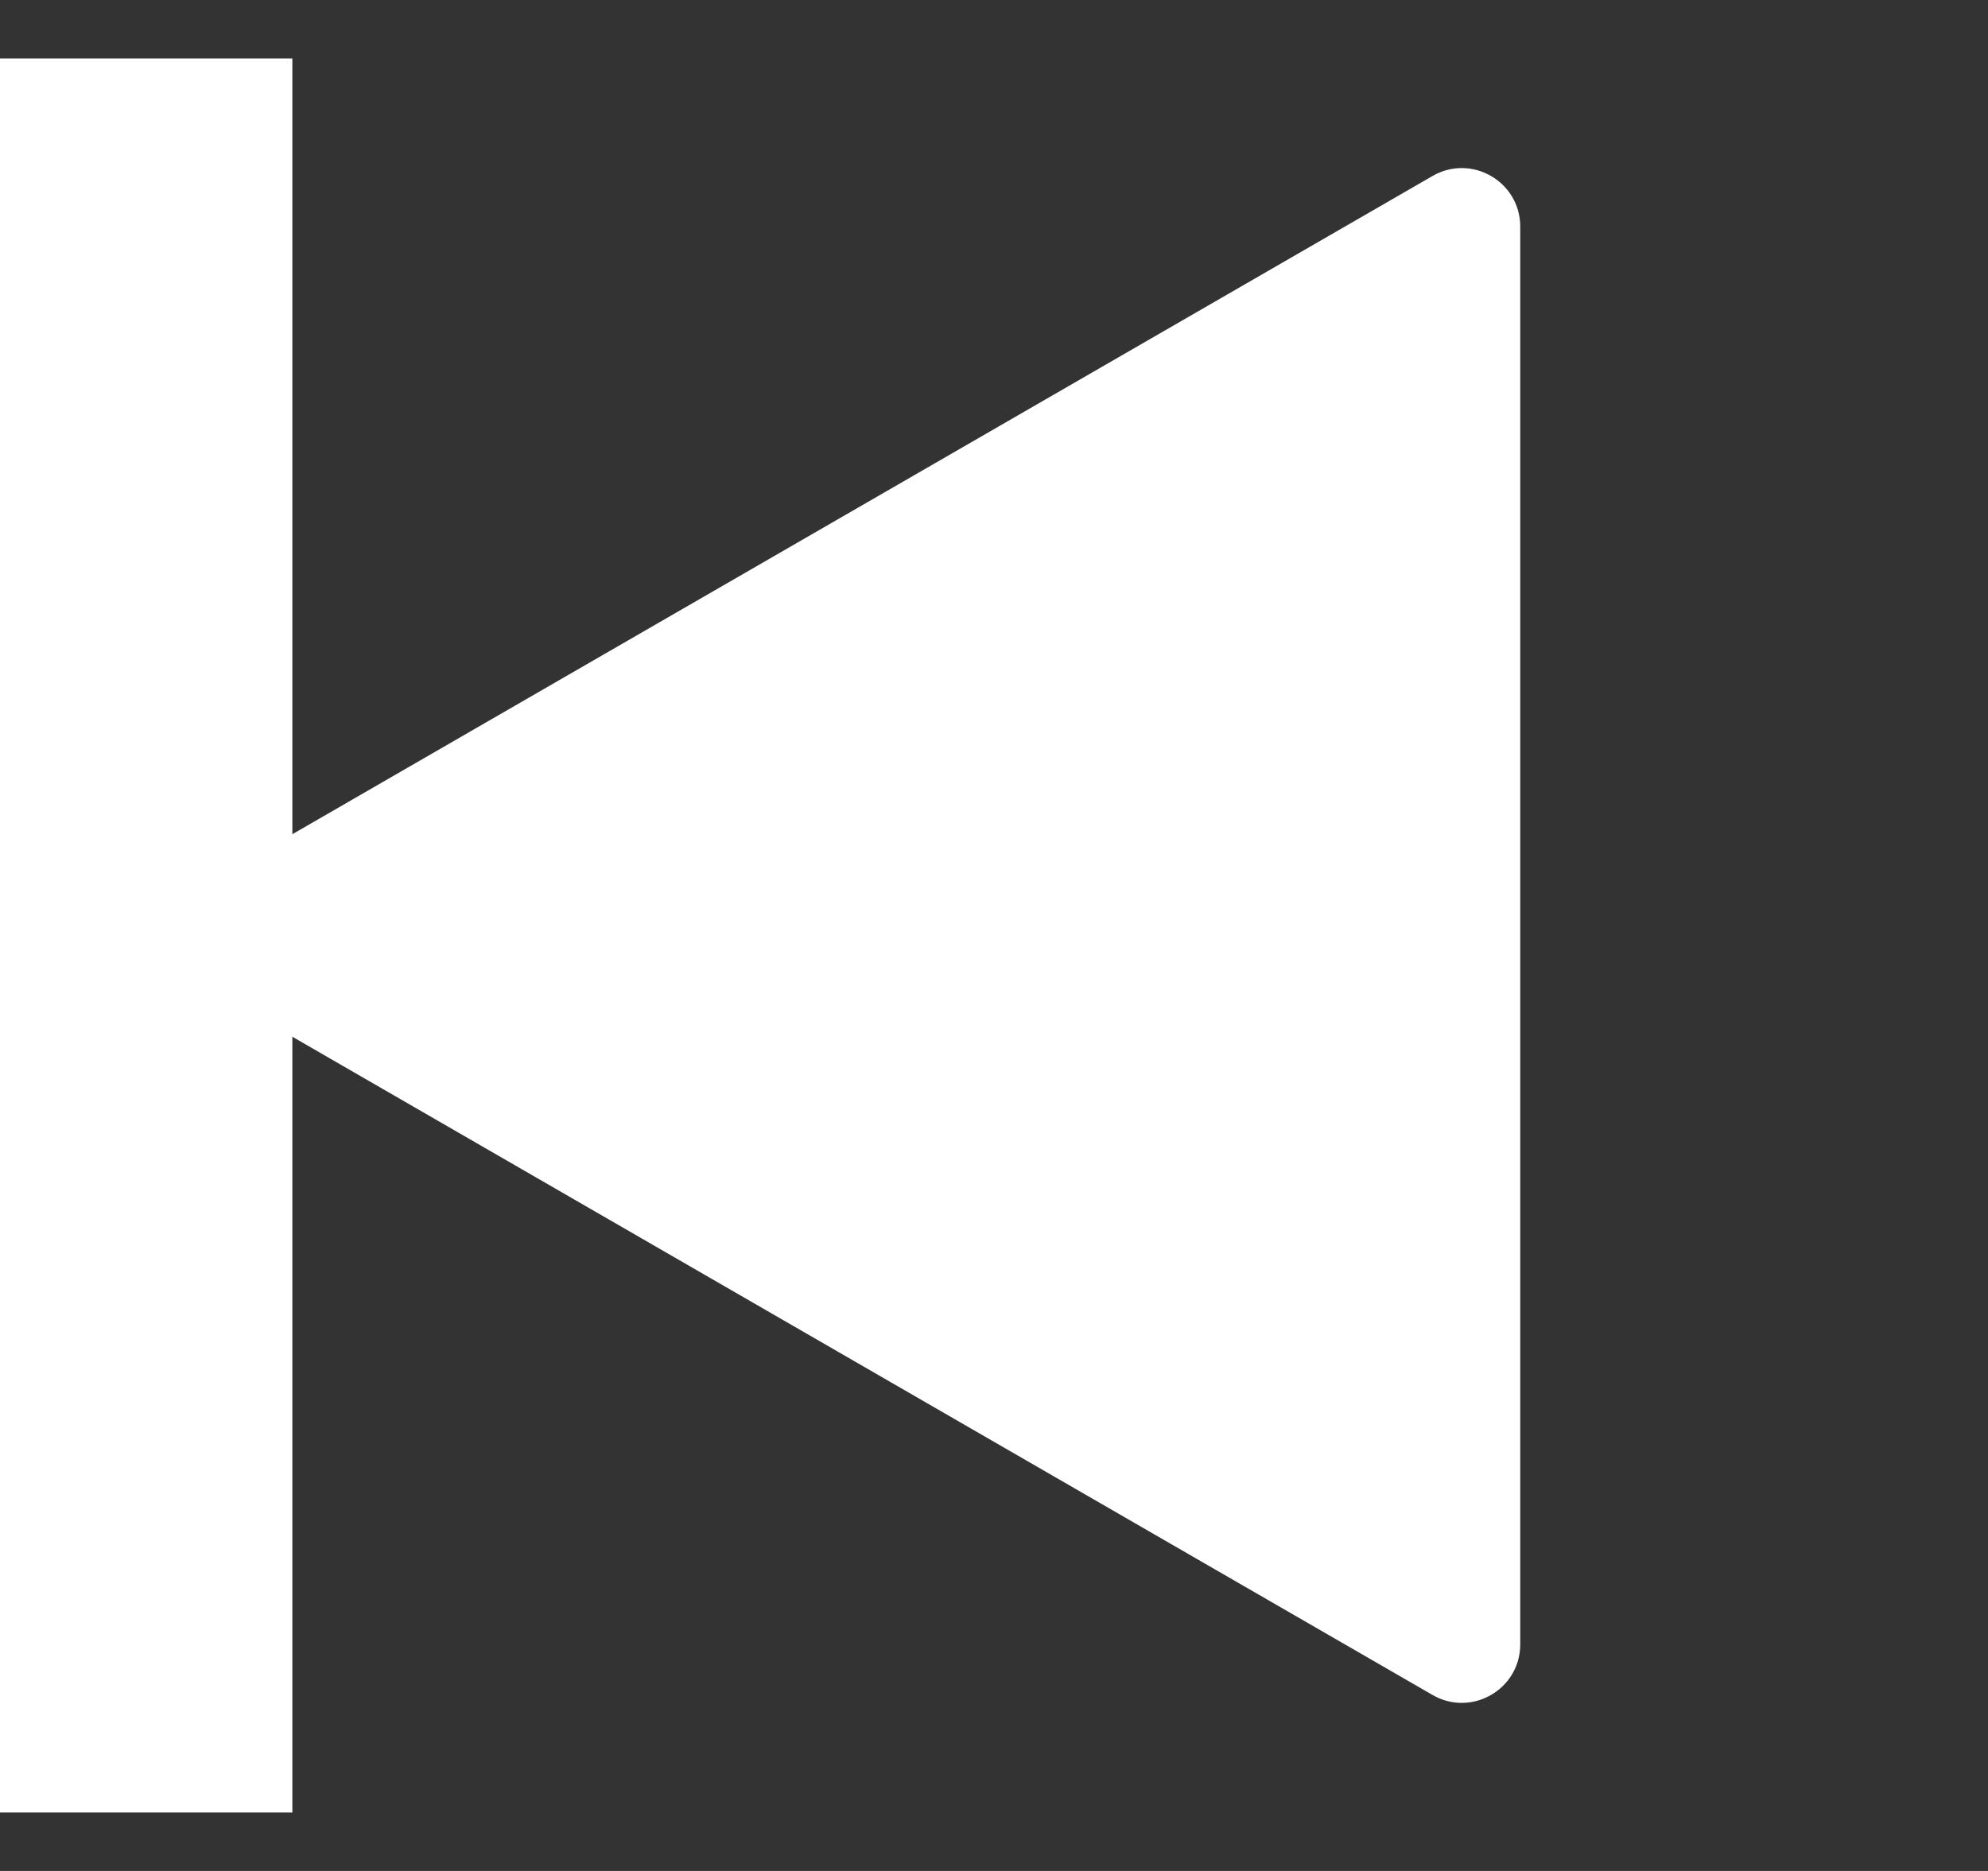 <svg width="34" height="32" viewBox="0 0 34 32" fill="none" xmlns="http://www.w3.org/2000/svg">
<rect x="0" y="0" width="34" height="32" fill="#333333" stroke="none"/>
<path d="M3.5 16.866C2.833 16.481 2.833 15.519 3.5 15.134L24.5 3.01C25.167 2.625 26 3.106 26 3.876V28.124C26 28.894 25.167 29.375 24.5 28.99L3.5 16.866Z" fill="white"/>
<rect width="5" height="30" transform="translate(0 1)" fill="white"/>
</svg>
